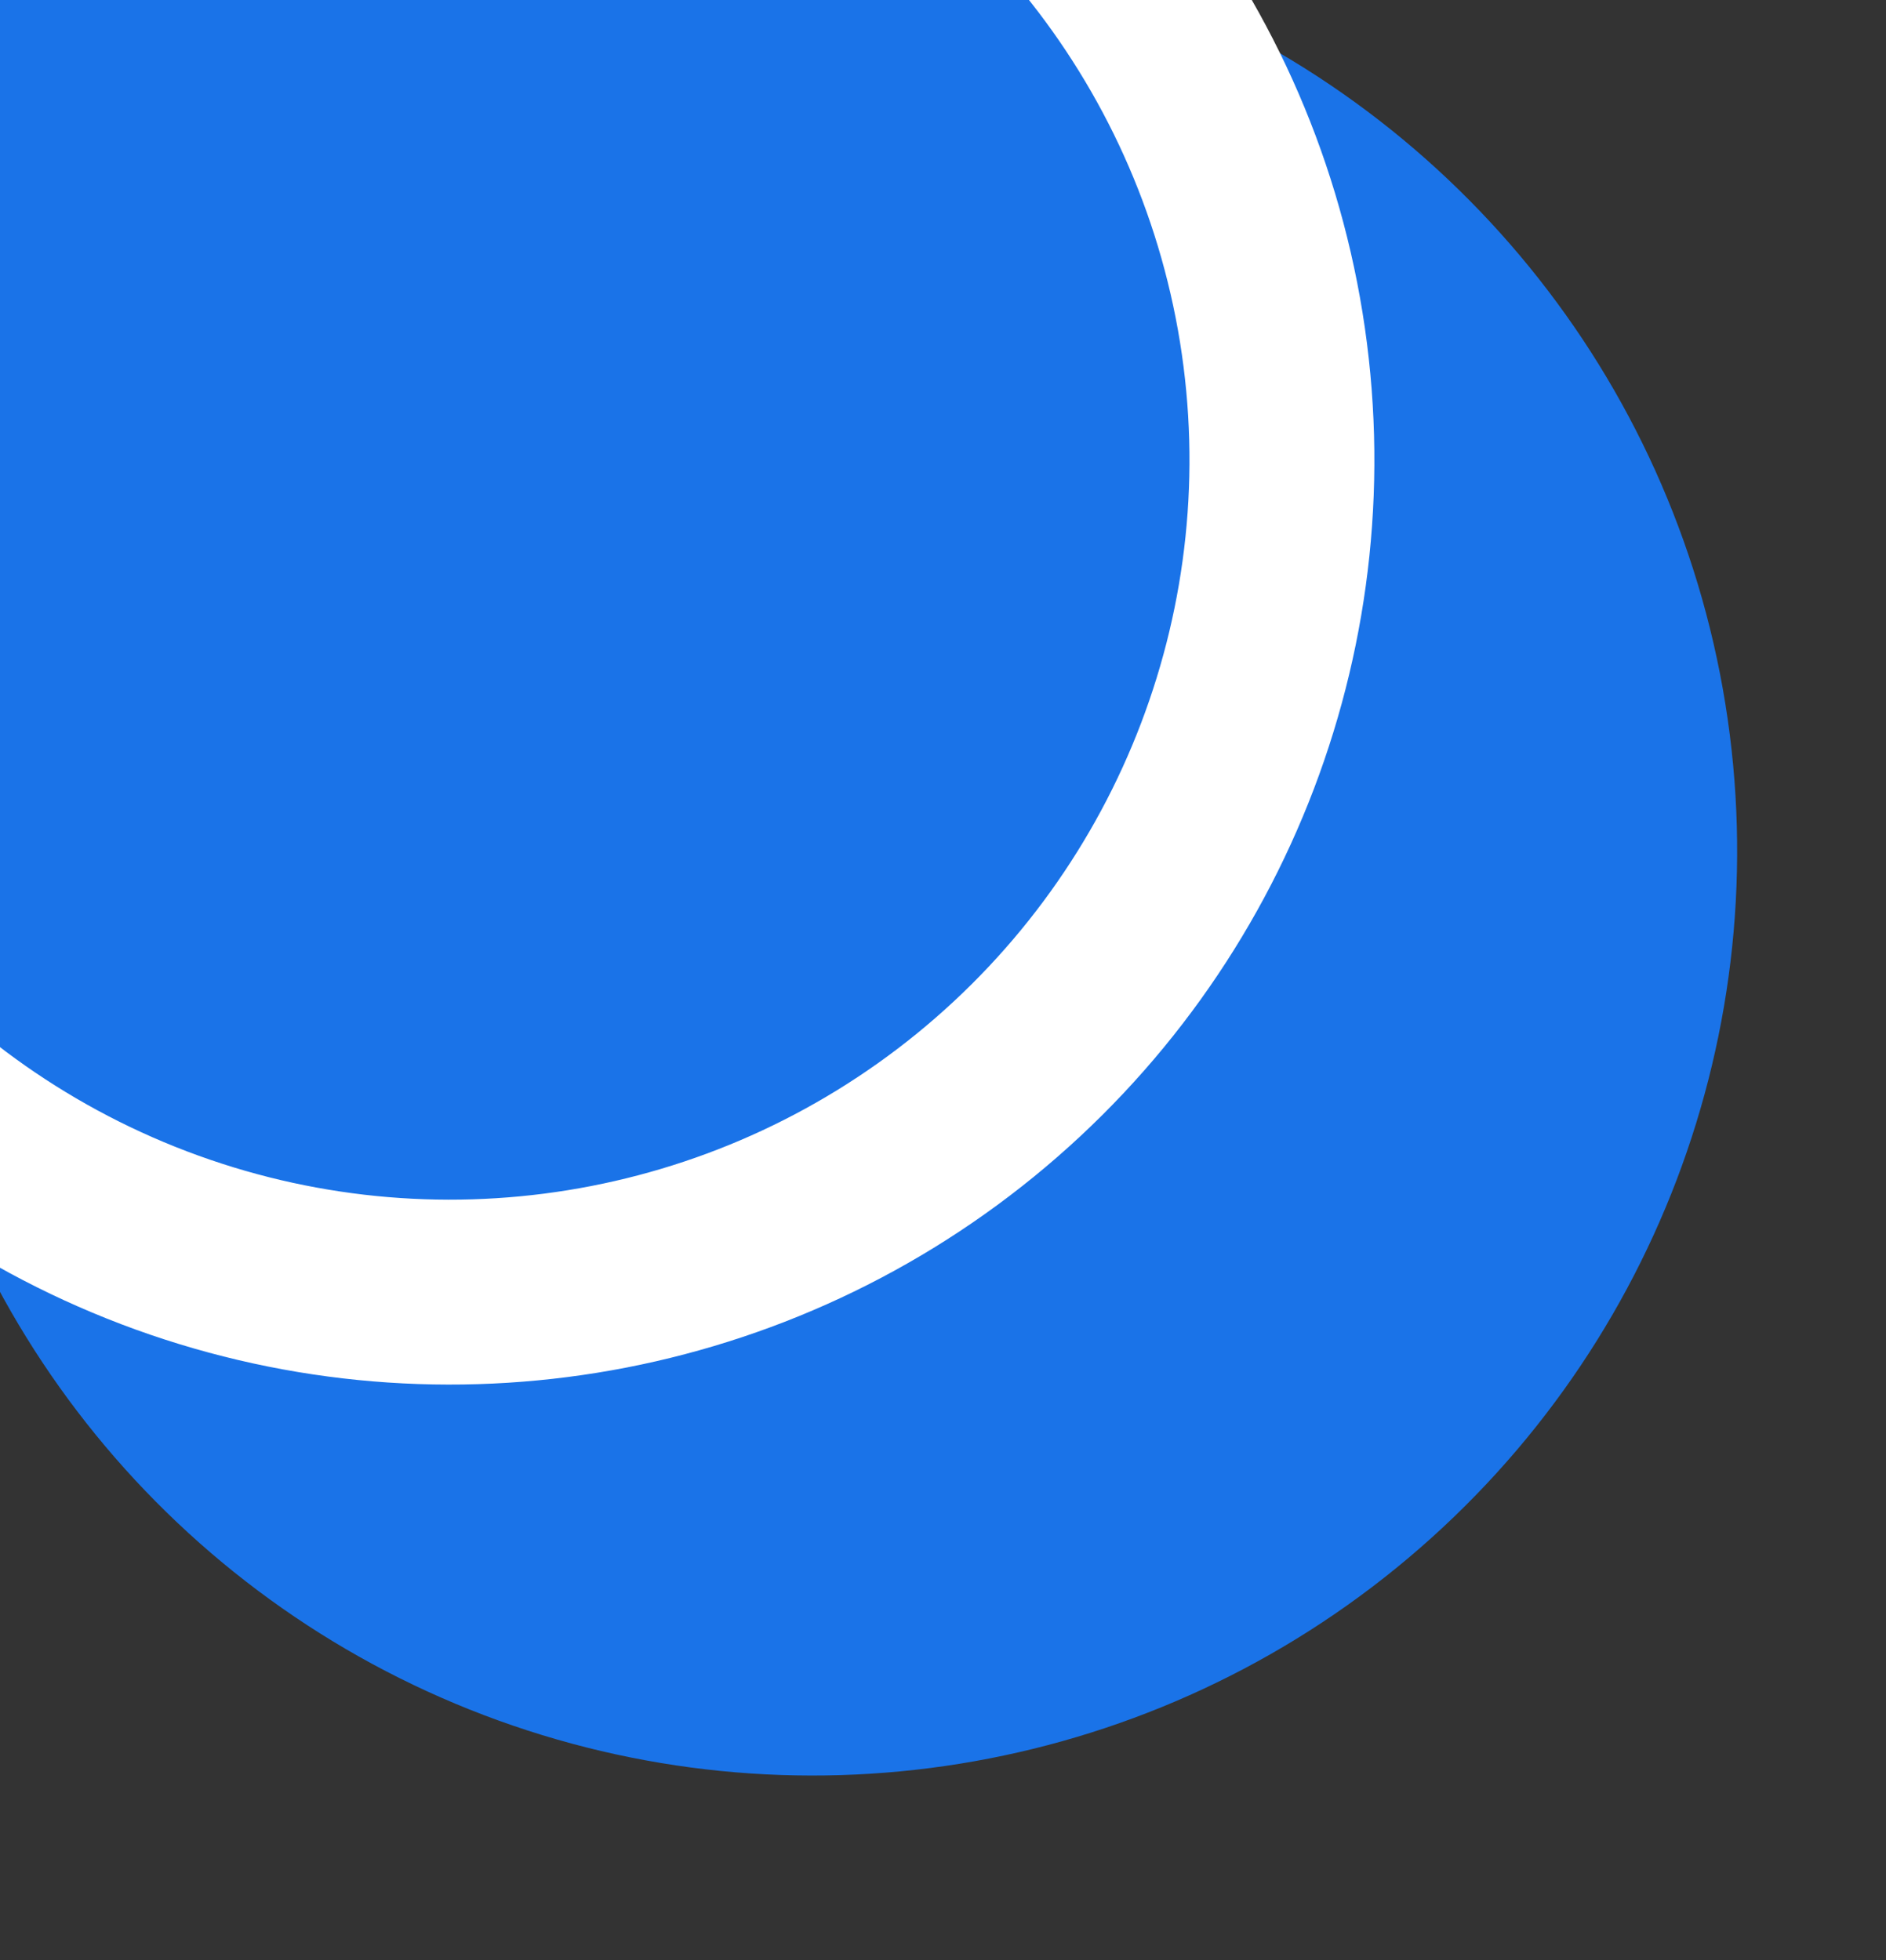 <svg width="102" height="106" viewBox="0 0 102 106" fill="none" xmlns="http://www.w3.org/2000/svg">
<rect x="0" y="0" width="102" height="106" fill="#333333" stroke="none"/>
<circle cx="43.949" cy="46.022" r="50" transform="rotate(-9.17 43.949 46.022)" fill="#1A73E8"/>
<circle cx="24.329" cy="24.879" r="45" transform="rotate(-9.17 24.329 24.879)" fill="#1A73E8" stroke="white" stroke-width="10" stroke-linejoin="round"/>
</svg>

